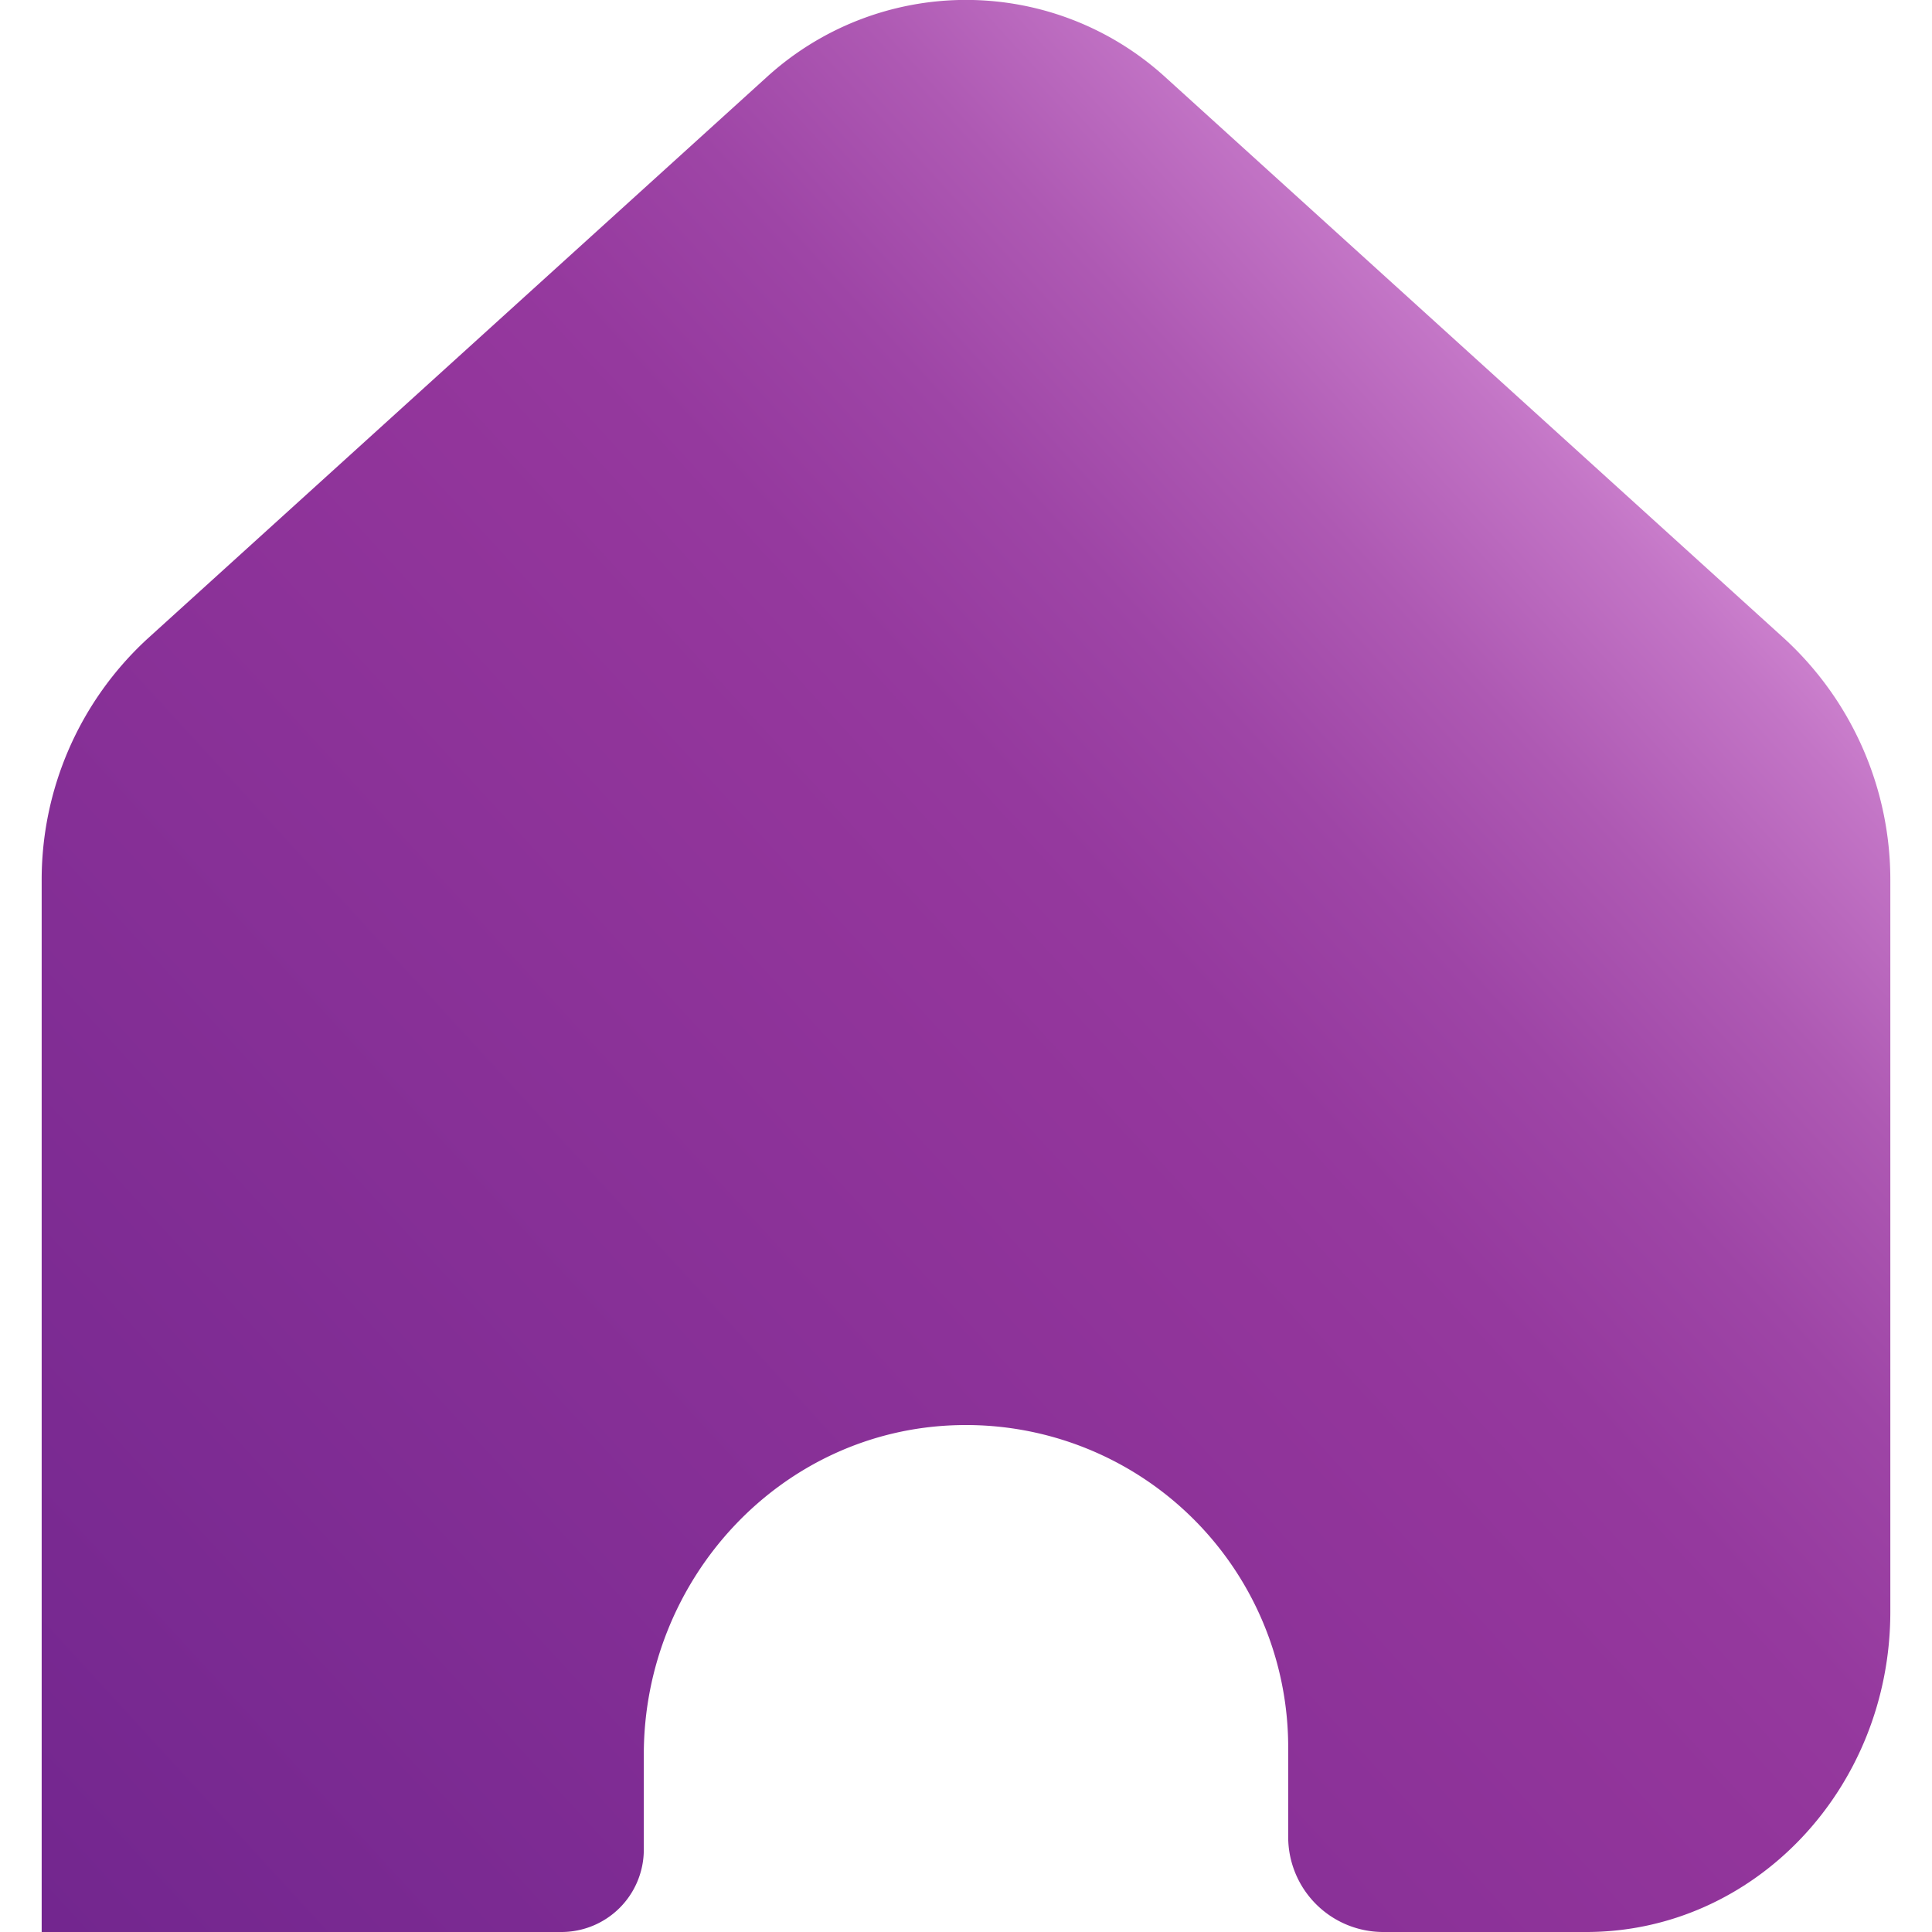 <svg data-name="Layer 1" width="23" height="23" xmlns="http://www.w3.org/2000/svg" viewBox="0 0 175 182.89"><defs><linearGradient id="a" x1="878.69" y1="932.22" x2="1056.23" y2="769.43" gradientUnits="userSpaceOnUse"><stop offset="0" stop-color="#6e248d"/><stop offset=".59" stop-color="#92359b"/><stop offset=".66" stop-color="#95399e"/><stop offset=".74" stop-color="#9e45a6"/><stop offset=".82" stop-color="#ae59b3"/><stop offset=".9" stop-color="#c375c6"/><stop offset=".98" stop-color="#df99dd"/><stop offset="1" stop-color="#e9a6e6"/></linearGradient></defs><path d="m1049 789.59-58.67-53.21a28 28 0 0 0-37.66 0L894 789.59a31 31 0 0 0-10 23V912h49.2a7.8 7.8 0 0 0 7.8-7.8v-9c0-16.65 13-30.75 29.69-31.18A30.5 30.5 0 0 1 1002 894.5v8.5a9 9 0 0 0 9 9h19.21c15.9 0 28.79-13.57 28.79-30.32v-69.12a31 31 0 0 0-10-22.97z" transform="translate(-884 -729.11)" style="fill:url(#a)"/></svg>